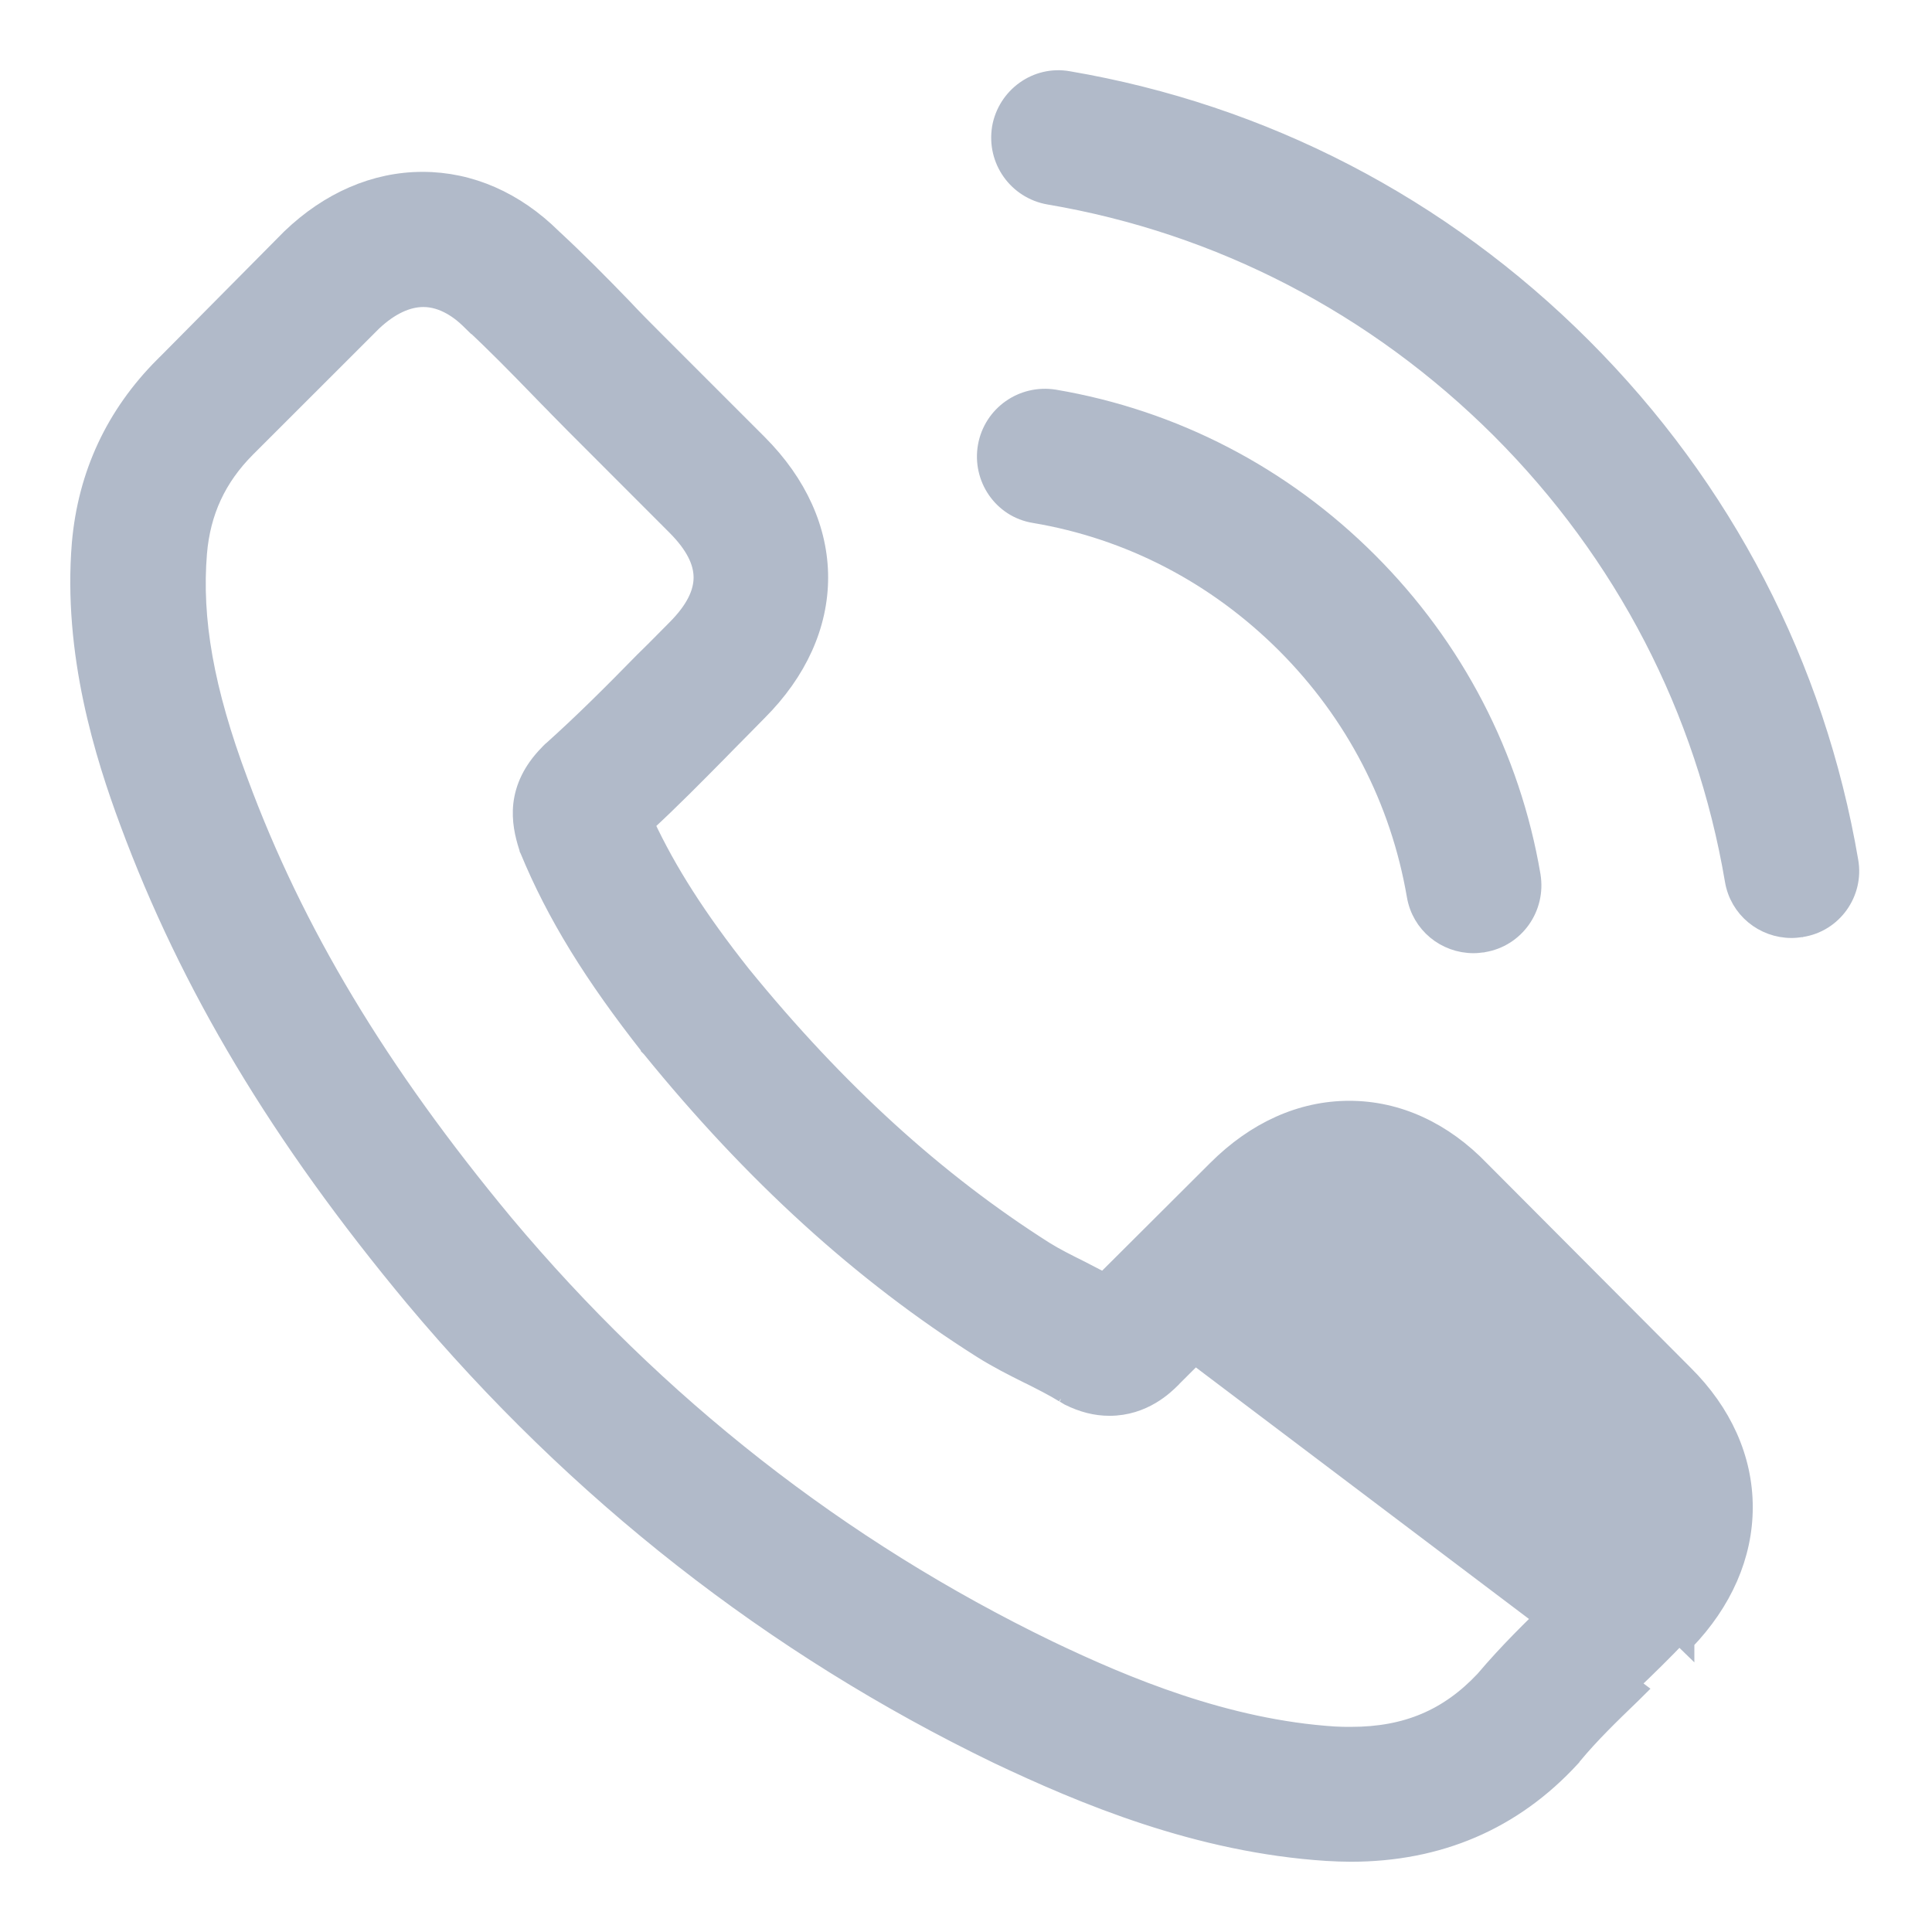 <svg width="22" height="22" viewBox="0 0 22 22" fill="none" xmlns="http://www.w3.org/2000/svg">
<path d="M12.307 14.456L12.309 14.457C12.343 14.475 12.379 14.493 12.415 14.512C12.466 14.538 12.518 14.565 12.569 14.592L13.851 13.314C14.293 12.872 14.815 12.635 15.365 12.635C15.919 12.635 16.438 12.877 16.863 13.319C16.863 13.319 16.864 13.32 16.864 13.32L19.18 15.644C19.18 15.644 19.18 15.644 19.18 15.644C19.622 16.082 19.859 16.609 19.859 17.163C19.859 17.712 19.627 18.242 19.194 18.692C19.194 18.693 19.194 18.693 19.194 18.693L19.122 18.623C18.94 18.813 18.755 18.995 18.573 19.168L12.307 14.456ZM12.307 14.456C12.154 14.38 12.015 14.31 11.898 14.237C10.659 13.451 9.532 12.424 8.449 11.094C7.945 10.457 7.603 9.92 7.352 9.382C7.647 9.11 7.923 8.829 8.191 8.558C8.221 8.527 8.251 8.497 8.281 8.466C8.34 8.407 8.4 8.346 8.459 8.286L8.459 8.286C8.518 8.226 8.577 8.166 8.635 8.107C9.094 7.649 9.33 7.116 9.33 6.576C9.33 6.037 9.094 5.504 8.635 5.045L7.483 3.893C7.352 3.762 7.218 3.628 7.093 3.494L7.093 3.494L7.092 3.493C6.839 3.231 6.571 2.96 6.295 2.705C5.87 2.284 5.356 2.057 4.812 2.057C4.268 2.057 3.746 2.285 3.308 2.705L3.308 2.705L3.306 2.707L3.298 2.715L3.298 2.715L1.863 4.163C1.863 4.163 1.863 4.163 1.862 4.163C1.306 4.72 0.987 5.4 0.918 6.188L0.918 6.188C0.815 7.443 1.184 8.609 1.464 9.363C2.152 11.22 3.18 12.94 4.71 14.779L4.71 14.779C6.568 16.997 8.804 18.749 11.358 19.984L11.358 19.984C12.332 20.446 13.642 20.997 15.11 21.091L15.111 21.091C15.2 21.096 15.295 21.1 15.382 21.1C16.384 21.1 17.23 20.739 17.891 20.021L17.901 20.01L17.902 20.008C17.904 20.006 17.905 20.004 17.907 20.002C17.91 19.999 17.913 19.995 17.916 19.99C18.114 19.751 18.341 19.531 18.585 19.296C18.604 19.277 18.623 19.259 18.642 19.24L12.307 14.456ZM18.368 17.763C18.348 17.786 18.327 17.809 18.304 17.833L18.303 17.831V17.736C18.311 17.736 18.32 17.737 18.33 17.74C18.343 17.744 18.356 17.752 18.368 17.763ZM18.22 17.774C18.219 17.776 18.218 17.778 18.216 17.78C18.087 17.918 17.956 18.046 17.815 18.183C17.783 18.214 17.751 18.245 17.718 18.277C17.444 18.539 17.163 18.815 16.899 19.127C16.492 19.56 16.017 19.764 15.386 19.764C15.322 19.764 15.258 19.764 15.199 19.76L15.198 19.76C13.965 19.681 12.814 19.199 11.943 18.782C9.567 17.632 7.48 15.999 5.746 13.929C4.312 12.201 3.356 10.607 2.724 8.897L2.724 8.897C2.334 7.854 2.195 7.051 2.257 6.298C2.297 5.827 2.477 5.44 2.81 5.106L4.249 3.668C4.444 3.485 4.639 3.396 4.821 3.396C5.046 3.396 5.237 3.534 5.366 3.663L5.437 3.592L5.366 3.663L5.379 3.675L5.379 3.675L5.381 3.678C5.637 3.916 5.88 4.164 6.138 4.43L6.138 4.43C6.203 4.498 6.27 4.565 6.337 4.633L6.338 4.635C6.405 4.703 6.472 4.77 6.539 4.839L6.539 4.839L6.54 4.84L7.692 5.993C7.906 6.207 7.998 6.398 7.998 6.576C7.998 6.754 7.906 6.946 7.692 7.16C7.65 7.202 7.609 7.243 7.569 7.284C7.489 7.365 7.411 7.444 7.33 7.522L7.33 7.522L7.328 7.524C6.974 7.886 6.638 8.222 6.273 8.549L6.273 8.549L6.27 8.552C6.27 8.552 6.27 8.552 6.27 8.553L6.267 8.554L6.263 8.558C6.259 8.562 6.25 8.57 6.241 8.581C6.05 8.775 5.967 8.973 5.945 9.158C5.924 9.343 5.965 9.508 6.004 9.633L6.004 9.633L6.005 9.634L6.017 9.672L6.017 9.673L6.02 9.679C6.324 10.416 6.752 11.108 7.397 11.927L7.397 11.928L7.405 11.936L7.406 11.937C8.575 13.377 9.811 14.502 11.175 15.365C11.352 15.477 11.533 15.568 11.701 15.652L11.703 15.652C11.856 15.729 11.995 15.799 12.113 15.872L12.112 15.872L12.121 15.876C12.124 15.878 12.128 15.881 12.138 15.886L12.139 15.887C12.147 15.892 12.159 15.899 12.171 15.906C12.327 15.983 12.477 16.022 12.634 16.022C13.026 16.022 13.27 15.777 13.345 15.703L13.346 15.701L14.79 14.258C14.929 14.119 15.132 13.97 15.357 13.97C15.577 13.97 15.767 14.111 15.89 14.246L15.89 14.246L15.894 14.249L15.898 14.254L15.902 14.258L18.228 16.584L18.228 16.584C18.434 16.788 18.525 16.982 18.525 17.167C18.526 17.35 18.438 17.546 18.24 17.755C18.234 17.76 18.227 17.766 18.22 17.774Z" fill="#B1BAC9" stroke="#B1BAC9" stroke-width="0.2"/>
<path d="M16.888 10.745L16.888 10.745L16.892 10.744C17.261 10.684 17.503 10.336 17.443 9.971L17.443 9.97C17.212 8.611 16.569 7.373 15.588 6.392C14.606 5.41 13.368 4.767 12.009 4.536L12.009 4.536L12.008 4.536C11.642 4.477 11.3 4.719 11.235 5.081C11.171 5.442 11.408 5.796 11.777 5.856C12.862 6.038 13.848 6.552 14.636 7.339C15.423 8.127 15.932 9.112 16.119 10.198C16.174 10.526 16.457 10.754 16.779 10.754C16.816 10.754 16.849 10.75 16.878 10.746C16.882 10.746 16.885 10.745 16.888 10.745Z" fill="#B1BAC9" stroke="#B1BAC9" stroke-width="0.2"/>
<path d="M11.396 1.455L11.396 1.455L11.396 1.457C11.336 1.823 11.579 2.166 11.945 2.23L11.946 2.23C13.892 2.56 15.668 3.483 17.08 4.891C18.492 6.303 19.411 8.078 19.741 10.025C19.796 10.353 20.079 10.581 20.401 10.581C20.438 10.581 20.471 10.577 20.5 10.573C20.504 10.572 20.507 10.572 20.51 10.572L20.51 10.572L20.513 10.571C20.877 10.517 21.125 10.168 21.061 9.806C20.682 7.582 19.633 5.558 18.023 3.948C16.413 2.338 14.389 1.289 12.166 0.91C11.801 0.845 11.46 1.095 11.396 1.455Z" fill="#B1BAC9" stroke="#B1BAC9" stroke-width="0.2"/>
</svg>
